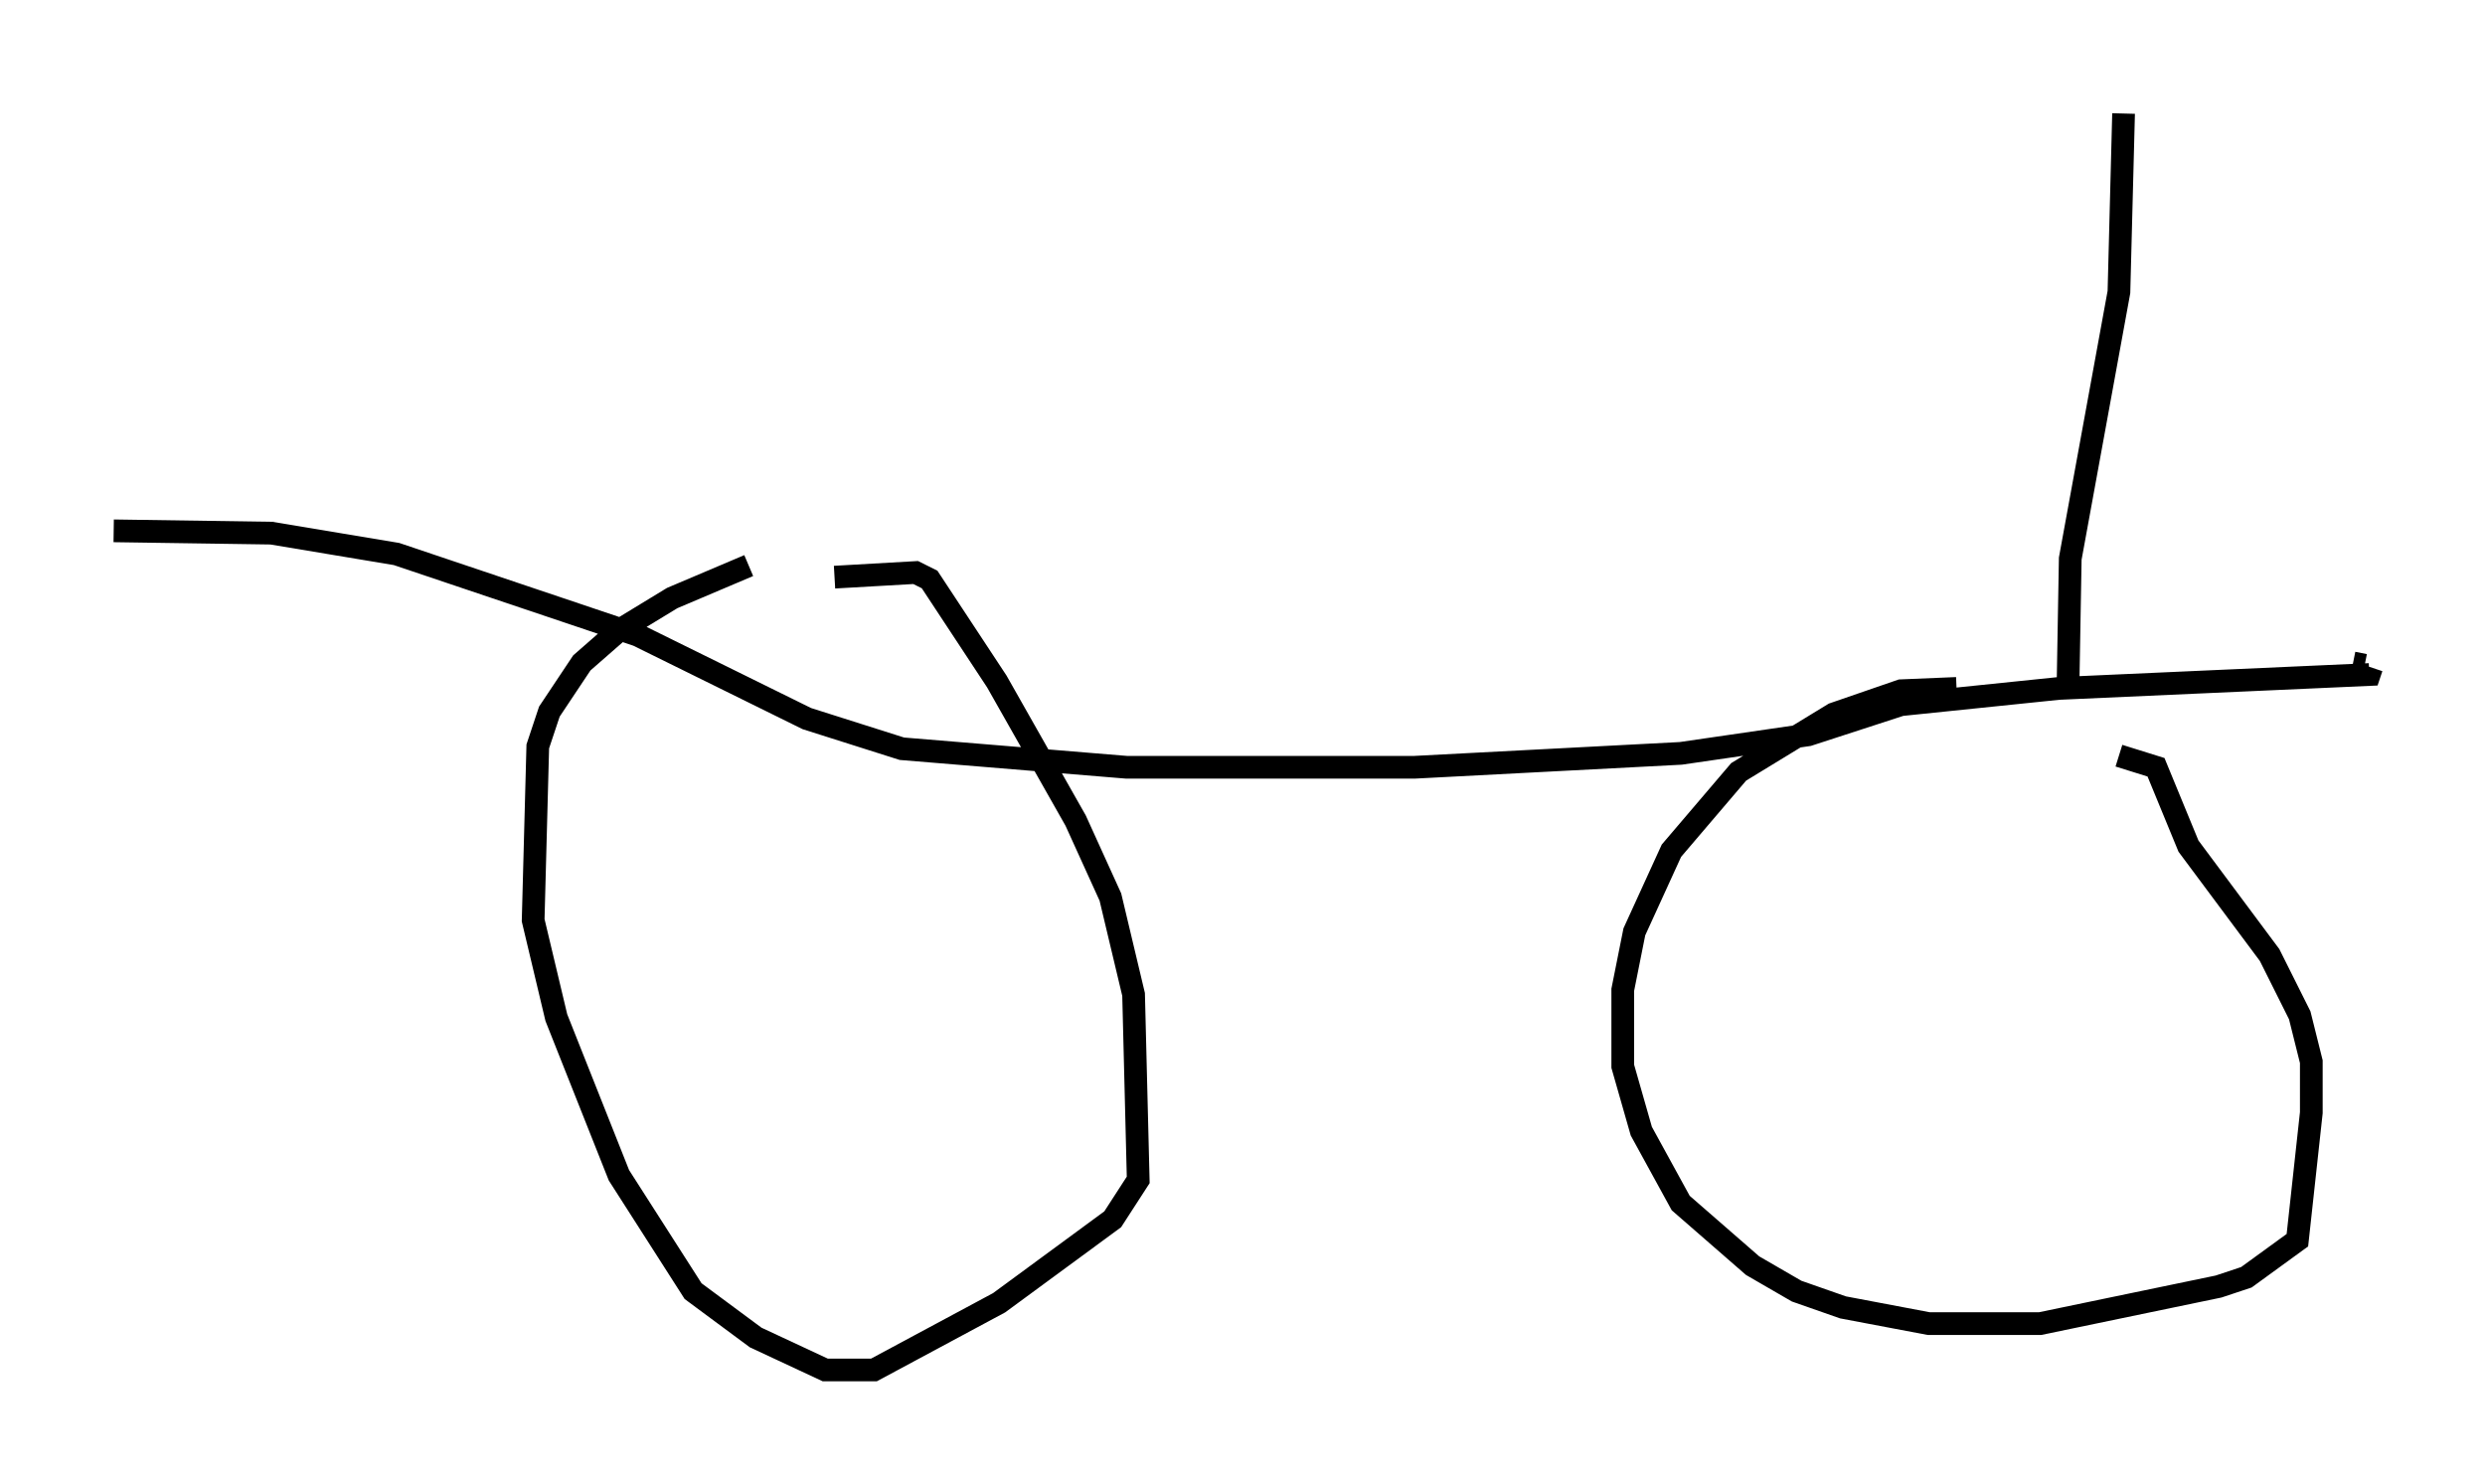 <?xml version="1.0" encoding="utf-8" ?>
<svg baseProfile="full" height="65.33" version="1.1" width="109.43" xmlns="http://www.w3.org/2000/svg" xmlns:ev="http://www.w3.org/2001/xml-events" xmlns:xlink="http://www.w3.org/1999/xlink"><defs /><rect fill="white" height="65.33" width="109.43" x="0" y="0" /><path d="M35.217, 25.009 m-2.246, -0.102 l-3.369, 1.429 -2.348, 1.429 l-1.633, 1.429 -1.429, 2.144 l-0.51, 1.531 -0.204, 7.656 l1.021, 4.288 2.756, 6.942 l3.267, 5.104 2.756, 2.042 l3.063, 1.429 2.144, 0.0 l5.513, -2.96 5.002, -3.675 l1.123, -1.735 -0.204, -8.167 l-1.021, -4.288 -1.531, -3.369 l-3.471, -6.125 -2.96, -4.492 l-0.613, -0.306 -3.573, 0.204 m49.409, 4.9 l-2.45, 0.102 -2.96, 1.021 l-4.185, 2.552 -2.96, 3.471 l-1.633, 3.573 -0.51, 2.552 l0.0, 3.369 0.817, 2.858 l1.735, 3.165 3.165, 2.756 l1.94, 1.123 2.042, 0.715 l3.777, 0.715 4.9, 0.0 l7.861, -1.633 1.225, -0.408 l2.246, -1.633 0.613, -5.615 l0.0, -2.246 -0.51, -2.042 l-1.327, -2.654 -3.573, -4.798 l-1.429, -3.471 -1.633, -0.51 m-88.303, -9.902 l6.942, 0.102 5.513, 0.919 l10.617, 3.573 7.452, 3.675 l4.185, 1.327 9.902, 0.817 l12.658, 0.0 11.74, -0.613 l5.615, -0.817 4.083, -1.327 l6.942, -0.715 13.679, -0.613 l0.102, -0.306 m-0.306, -0.102 l-0.51, -0.102 m-12.556, 1.225 l0.102, -5.819 2.144, -11.74 l0.204, -7.861 " fill="none" stroke="black" stroke-width="1" /></svg>